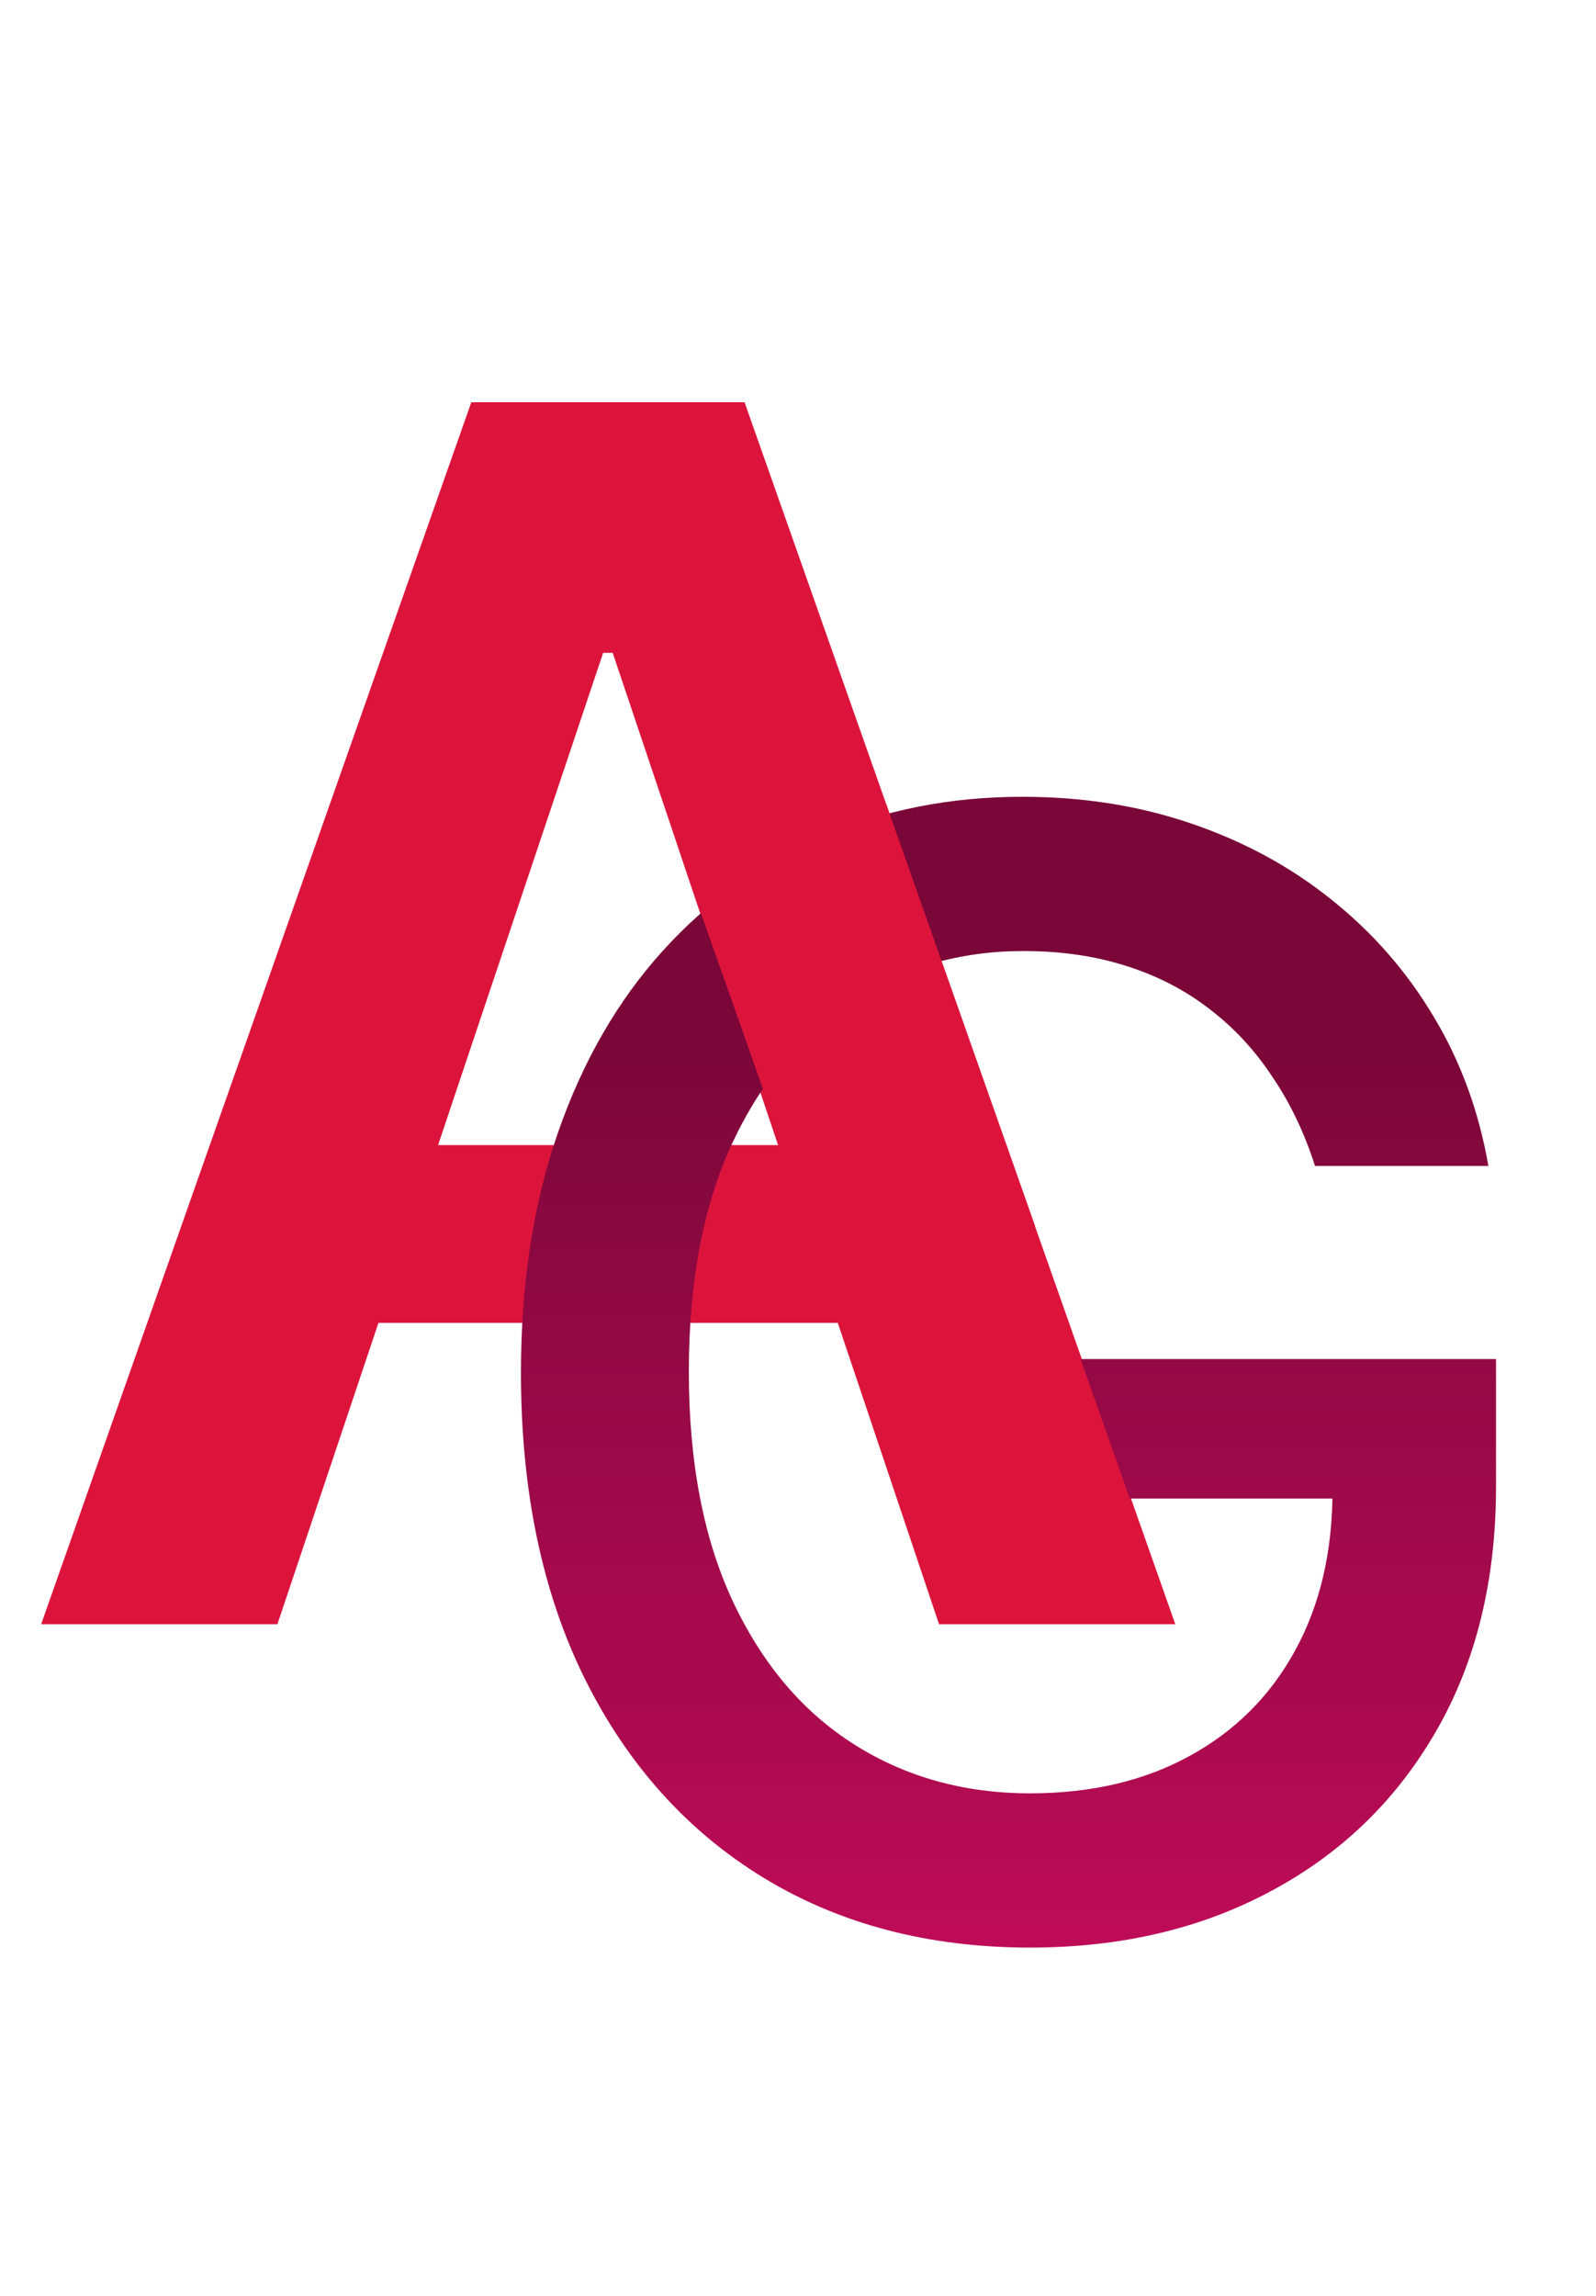 <svg width="114" height="164" viewBox="0 0 114 164" fill="none" xmlns="http://www.w3.org/2000/svg">
<path d="M19.815 116H2.94L33.665 28.727H53.182L83.949 116H67.074L43.764 46.625H43.082L19.815 116ZM20.369 81.781H66.392V94.48H20.369V81.781Z" fill="#DC143C"/>
<path d="M93.93 83.273C93.174 80.904 92.159 78.781 90.883 76.906C89.633 75.005 88.135 73.391 86.391 72.062C84.646 70.708 82.654 69.68 80.414 68.977C78.201 68.273 75.766 67.922 73.109 67.922C68.604 67.922 64.542 69.081 60.922 71.398C57.302 73.716 54.438 77.115 52.328 81.594C50.245 86.047 49.203 91.503 49.203 97.961C49.203 104.445 50.258 109.927 52.367 114.406C54.477 118.885 57.367 122.284 61.039 124.602C64.711 126.919 68.891 128.078 73.578 128.078C77.927 128.078 81.716 127.193 84.945 125.422C88.201 123.651 90.713 121.151 92.484 117.922C94.281 114.667 95.18 110.839 95.18 106.438L98.305 107.023H75.414V97.062H106.859V106.164C106.859 112.883 105.427 118.716 102.563 123.664C99.724 128.586 95.792 132.388 90.766 135.07C85.766 137.753 80.037 139.094 73.578 139.094C66.338 139.094 59.984 137.427 54.516 134.094C49.073 130.76 44.828 126.034 41.781 119.914C38.734 113.768 37.211 106.477 37.211 98.039C37.211 91.659 38.096 85.93 39.867 80.852C41.638 75.773 44.125 71.463 47.328 67.922C50.557 64.354 54.346 61.633 58.695 59.758C63.07 57.857 67.849 56.906 73.031 56.906C77.354 56.906 81.378 57.544 85.102 58.82C88.852 60.096 92.185 61.906 95.102 64.25C98.044 66.594 100.479 69.38 102.406 72.609C104.333 75.812 105.635 79.367 106.313 83.273H93.93Z" fill="url(#paint0_linear_470_20)"/>
<rect x="63.289" y="57.398" width="32" height="15.069" transform="rotate(70.565 63.289 57.398)" fill="#DC143C"/>
<rect x="71.367" y="80.581" width="32" height="15.236" transform="rotate(70.565 71.367 80.581)" fill="#DC143C"/>
<defs>
<linearGradient id="paint0_linear_470_20" x1="72.5" y1="31" x2="72.5" y2="164" gradientUnits="userSpaceOnUse">
<stop stop-color="#770737"/>
<stop offset="0.32" stop-color="#7A0738"/>
<stop offset="0.625" stop-color="#A60A4D"/>
<stop offset="0.66" stop-color="#A60A4D"/>
<stop offset="1" stop-color="#DD0D66"/>
</linearGradient>
</defs>
</svg>
